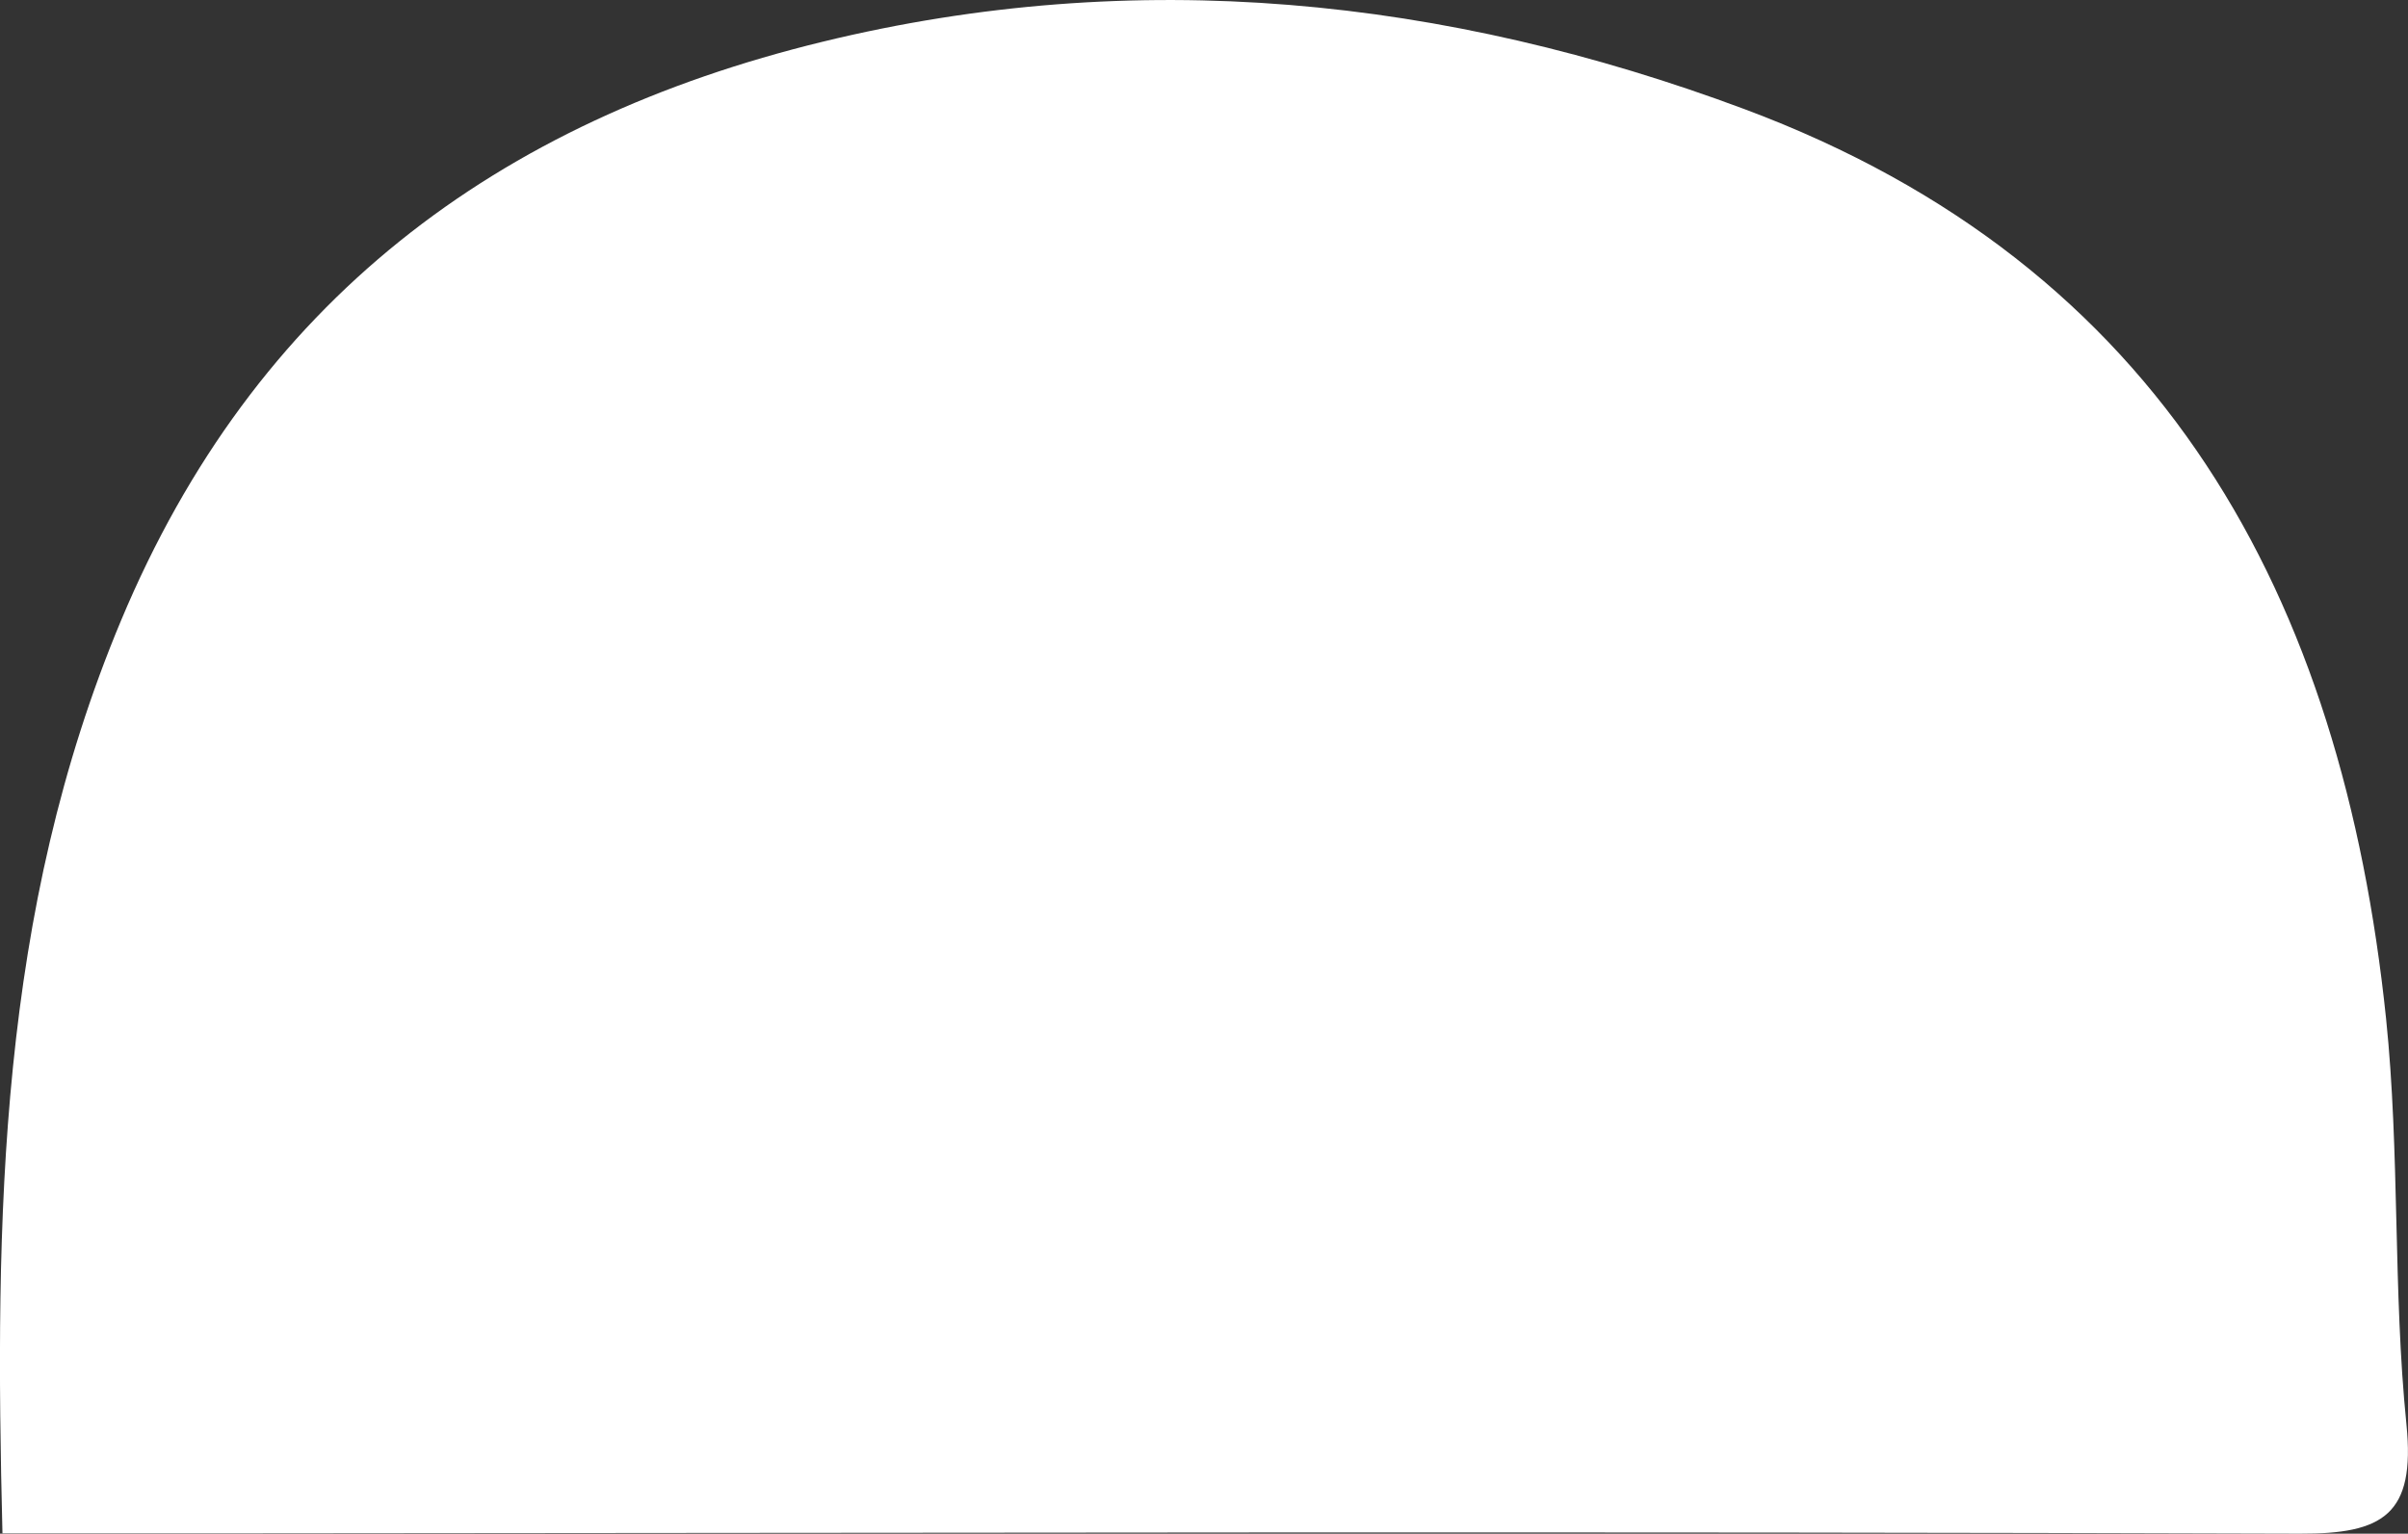 <?xml version="1.0" encoding="UTF-8"?>
<svg id="_레이어_2" data-name="레이어 2" xmlns="http://www.w3.org/2000/svg" viewBox="0 0 156.97 100">
  <rect x="0" y="0" width="156.97" height="100" fill="#333333" stroke="none"/>
  <defs>
    <style>
      .cls-1 {
        fill: #fff;
        stroke-width: 0px;
      }
    </style>
  </defs>
  <g id="_레이어_1-2" data-name="레이어 1">
    <path class="cls-1" d="M.16,99.98c-.52-20.74-.23-40.5,7.73-59.52C16.6,19.64,32.39,7.89,53.63,2.72,74.07-2.26,94.2-.17,113.73,7.12c27.31,10.2,38.95,31.82,41.81,59.29.91,8.78.44,17.7,1.33,26.48.59,5.88-1.52,7.13-6.95,7.11-45.27-.15-90.53-.05-135.8-.02-4.4,0-8.8,0-13.96,0Z"/>
  </g>
</svg>